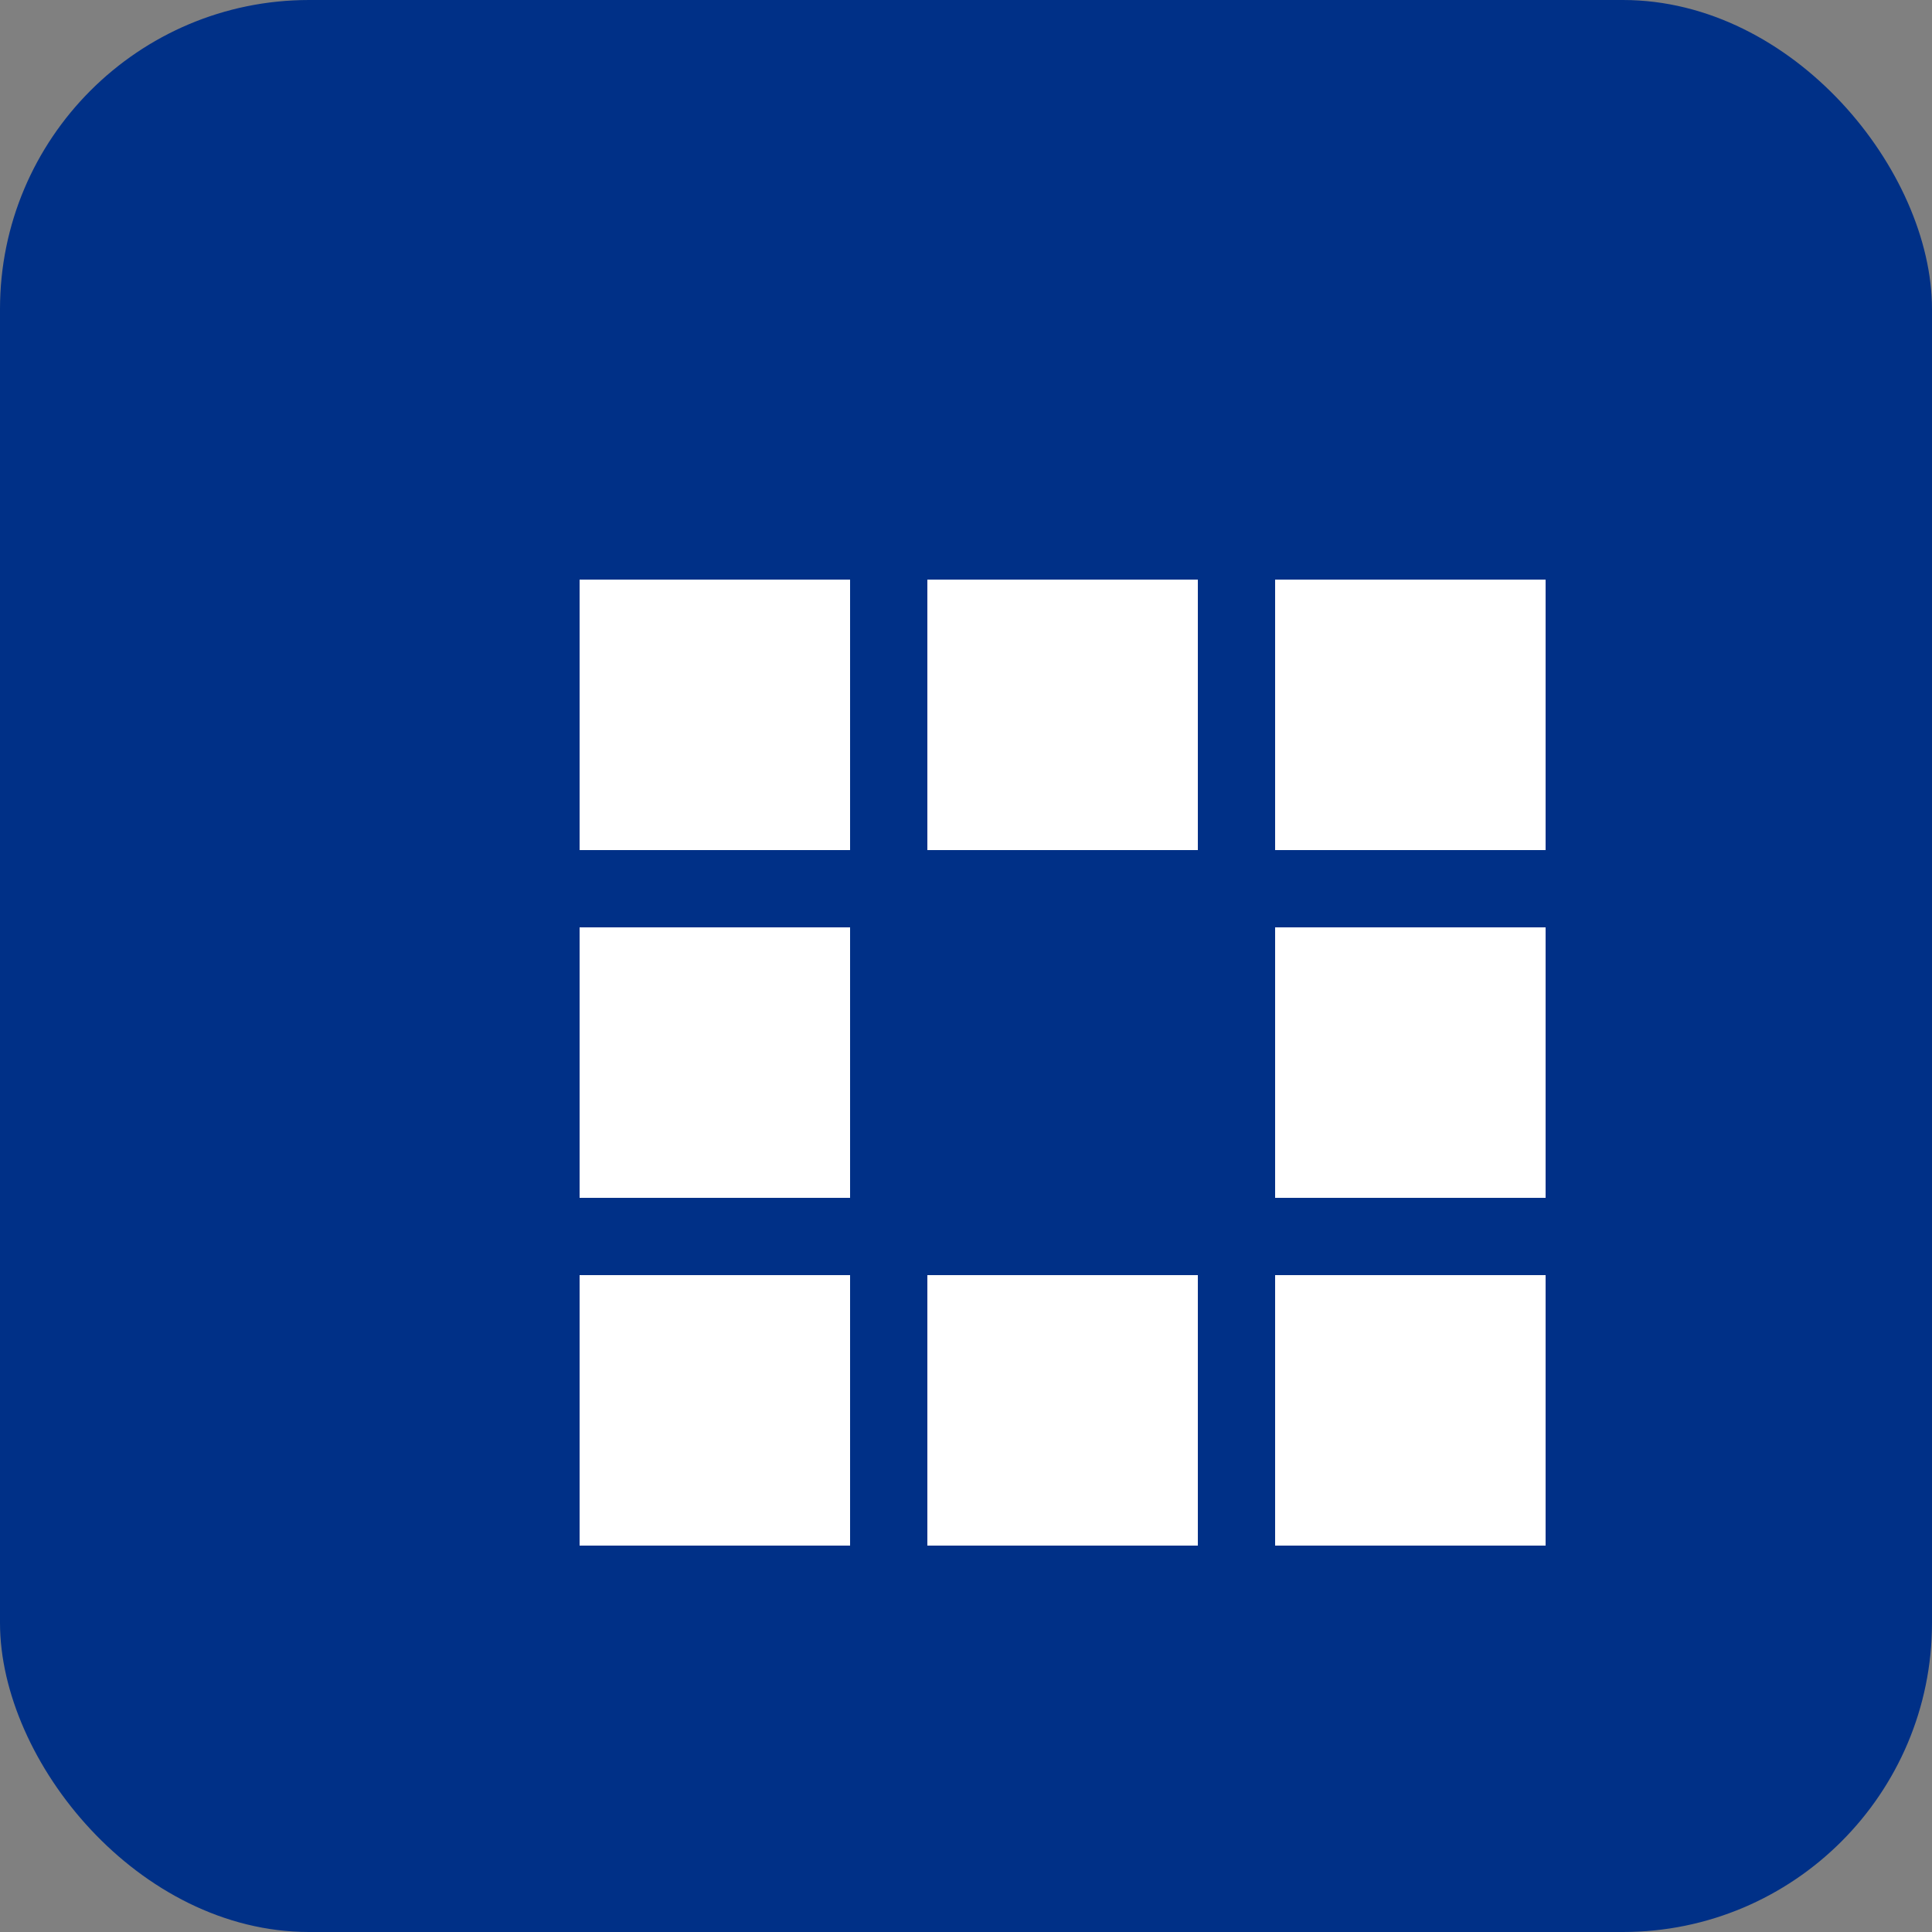 <svg width="50" height="50" viewBox="0 0 50 50" fill="none" xmlns="http://www.w3.org/2000/svg">
  <rect x="0" y="0" width="50" height="50" fill="#808080" stroke="none"/>
  <rect width="50" height="50" rx="8" fill="#003087"/>
  <path d="M15 15H22V22H15V15Z" fill="white"/>
  <path d="M24 15H31V22H24V15Z" fill="white"/>
  <path d="M33 15H40V22H33V15Z" fill="white"/>
  <path d="M15 24H22V31H15V24Z" fill="white"/>
  <path d="M33 24H40V31H33V24Z" fill="white"/>
  <path d="M15 33H22V40H15V33Z" fill="white"/>
  <path d="M24 33H31V40H24V33Z" fill="white"/>
  <path d="M33 33H40V40H33V33Z" fill="white"/>
</svg>